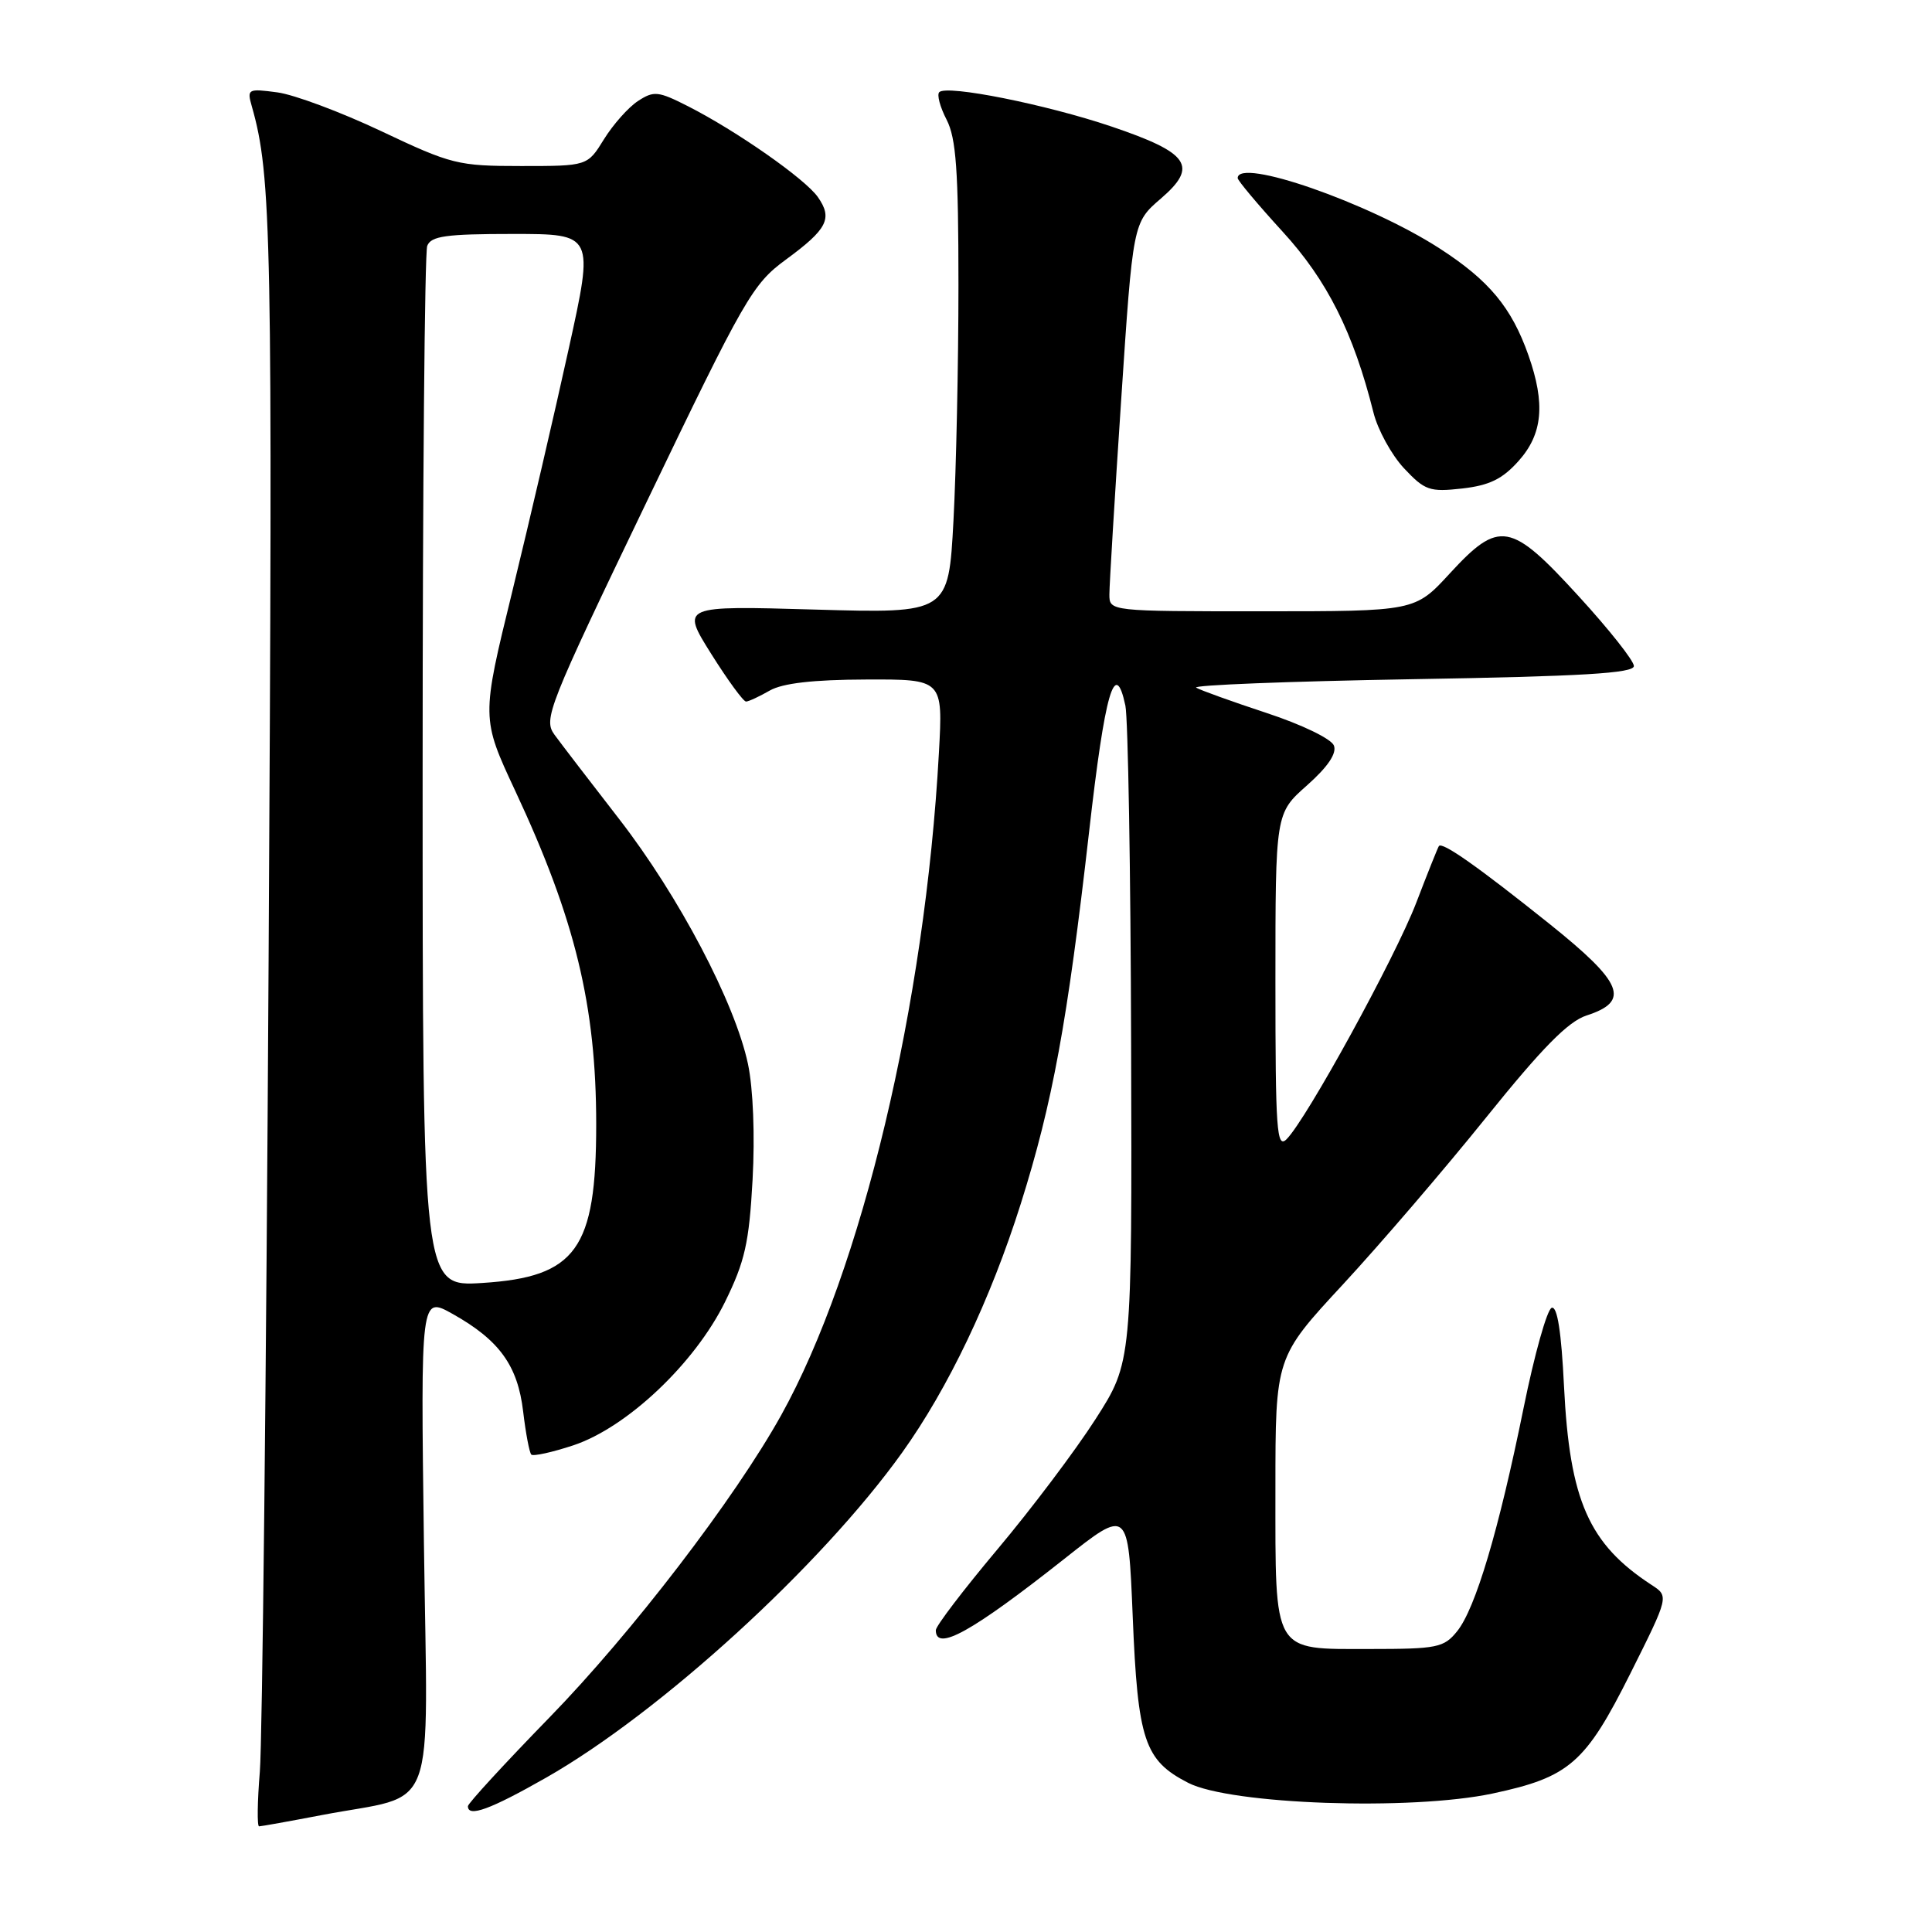 <?xml version="1.0" encoding="UTF-8" standalone="no"?>
<!DOCTYPE svg PUBLIC "-//W3C//DTD SVG 1.1//EN" "http://www.w3.org/Graphics/SVG/1.1/DTD/svg11.dtd" >
<svg xmlns="http://www.w3.org/2000/svg" xmlns:xlink="http://www.w3.org/1999/xlink" version="1.1" viewBox="0 0 256 256">
 <g >
 <path fill="currentColor"
d=" M 42.62 240.51 C 58.20 237.53 56.66 241.62 56.17 204.35 C 55.74 171.73 55.74 171.73 59.99 174.11 C 66.17 177.58 68.60 180.94 69.32 187.03 C 69.66 189.91 70.15 192.48 70.40 192.74 C 70.66 192.99 73.17 192.44 75.98 191.51 C 83.09 189.14 92.05 180.67 96.07 172.51 C 98.70 167.16 99.26 164.69 99.72 156.33 C 100.04 150.46 99.80 144.24 99.11 140.98 C 97.39 132.87 89.94 118.71 82.02 108.50 C 78.18 103.55 74.33 98.53 73.47 97.35 C 71.98 95.30 72.59 93.74 85.68 66.51 C 98.69 39.43 99.72 37.64 104.12 34.41 C 109.64 30.36 110.36 28.95 108.37 26.11 C 106.68 23.70 97.60 17.35 91.17 14.08 C 87.21 12.07 86.64 12.01 84.53 13.39 C 83.26 14.22 81.24 16.50 80.03 18.45 C 77.84 22.00 77.84 22.00 69.05 22.00 C 60.68 22.00 59.81 21.78 50.54 17.39 C 45.19 14.86 38.99 12.54 36.75 12.24 C 32.84 11.72 32.71 11.79 33.37 14.10 C 35.99 23.30 36.14 31.23 35.59 127.42 C 35.28 182.46 34.76 230.76 34.43 234.75 C 34.10 238.74 34.06 242.00 34.33 242.00 C 34.60 242.00 38.33 241.33 42.62 240.51 Z  M 72.38 235.54 C 87.50 226.92 108.80 207.47 119.52 192.50 C 125.65 183.94 131.25 172.20 135.26 159.50 C 139.47 146.15 141.43 135.48 144.31 110.22 C 146.41 91.70 147.75 87.07 149.12 93.50 C 149.47 95.15 149.82 115.40 149.88 138.50 C 150.00 180.50 150.00 180.50 145.16 188.05 C 142.50 192.20 136.65 199.96 132.16 205.30 C 127.67 210.65 124.00 215.46 124.00 216.01 C 124.00 218.89 128.77 216.24 141.00 206.58 C 149.50 199.85 149.50 199.85 150.09 214.18 C 150.76 230.63 151.64 233.26 157.45 236.24 C 163.06 239.11 186.97 239.95 197.78 237.65 C 207.97 235.48 210.08 233.63 216.05 221.71 C 221.15 211.51 221.15 211.51 218.84 210.01 C 210.52 204.58 207.99 198.84 207.24 183.71 C 206.89 176.48 206.35 173.05 205.61 173.29 C 205.00 173.49 203.32 179.47 201.88 186.58 C 198.58 202.83 195.51 213.14 193.07 216.16 C 191.32 218.32 190.44 218.50 181.51 218.50 C 168.53 218.50 169.00 219.31 169.00 197.23 C 169.00 179.85 169.00 179.85 177.96 170.18 C 182.89 164.85 191.43 154.90 196.93 148.06 C 204.36 138.83 207.79 135.35 210.22 134.56 C 216.07 132.67 215.08 130.24 205.29 122.40 C 195.81 114.82 191.10 111.50 190.66 112.11 C 190.51 112.33 189.16 115.70 187.66 119.62 C 184.86 126.90 173.13 148.30 170.48 150.95 C 169.17 152.25 169.00 149.78 169.00 130.10 C 169.00 107.77 169.00 107.77 173.18 104.07 C 175.95 101.61 177.15 99.83 176.75 98.79 C 176.41 97.90 172.50 96.01 167.82 94.47 C 163.24 92.96 159.05 91.45 158.50 91.12 C 157.95 90.78 170.78 90.28 187.00 90.00 C 209.69 89.62 216.50 89.21 216.50 88.25 C 216.50 87.56 213.21 83.40 209.18 79.00 C 200.15 69.12 198.66 68.86 192.09 76.00 C 187.49 81.00 187.49 81.00 167.25 81.00 C 147.00 81.00 147.00 81.00 147.00 78.76 C 147.00 77.53 147.70 65.94 148.56 53.01 C 150.12 29.50 150.12 29.50 153.81 26.32 C 158.81 22.02 157.61 20.26 147.26 16.76 C 138.62 13.84 125.46 11.21 124.46 12.21 C 124.12 12.54 124.56 14.18 125.43 15.86 C 126.69 18.31 127.00 22.56 127.00 37.79 C 127.00 48.18 126.70 62.22 126.34 68.98 C 125.68 81.28 125.68 81.28 107.96 80.77 C 90.24 80.26 90.24 80.26 94.23 86.63 C 96.43 90.13 98.51 92.98 98.86 92.96 C 99.21 92.95 100.62 92.29 102.00 91.50 C 103.70 90.53 107.75 90.06 114.72 90.04 C 124.95 90.00 124.95 90.00 124.41 99.75 C 122.58 133.08 114.19 168.31 103.51 187.52 C 97.36 198.58 83.71 216.38 72.80 227.58 C 66.86 233.68 62.00 238.97 62.00 239.33 C 62.00 240.85 64.97 239.76 72.38 235.54 Z  M 201.22 61.08 C 204.42 57.50 204.79 53.50 202.52 47.06 C 200.29 40.74 197.31 37.15 190.74 32.91 C 181.42 26.89 164.00 20.82 164.00 23.60 C 164.00 23.92 166.68 27.11 169.94 30.68 C 175.85 37.12 179.34 44.08 181.99 54.66 C 182.56 56.95 184.38 60.27 186.03 62.04 C 188.80 64.99 189.42 65.21 193.74 64.73 C 197.35 64.32 199.08 63.48 201.22 61.08 Z  M 56.00 102.33 C 56.00 64.84 56.27 33.45 56.61 32.58 C 57.11 31.28 59.08 31.00 67.96 31.00 C 78.71 31.00 78.71 31.00 75.35 46.25 C 73.51 54.64 70.15 69.07 67.89 78.33 C 63.77 95.15 63.77 95.15 68.29 104.83 C 76.22 121.80 79.00 133.27 79.00 148.99 C 79.00 165.54 76.36 169.21 63.90 170.00 C 56.00 170.50 56.00 170.50 56.00 102.33 Z "/>
</g>
</svg>